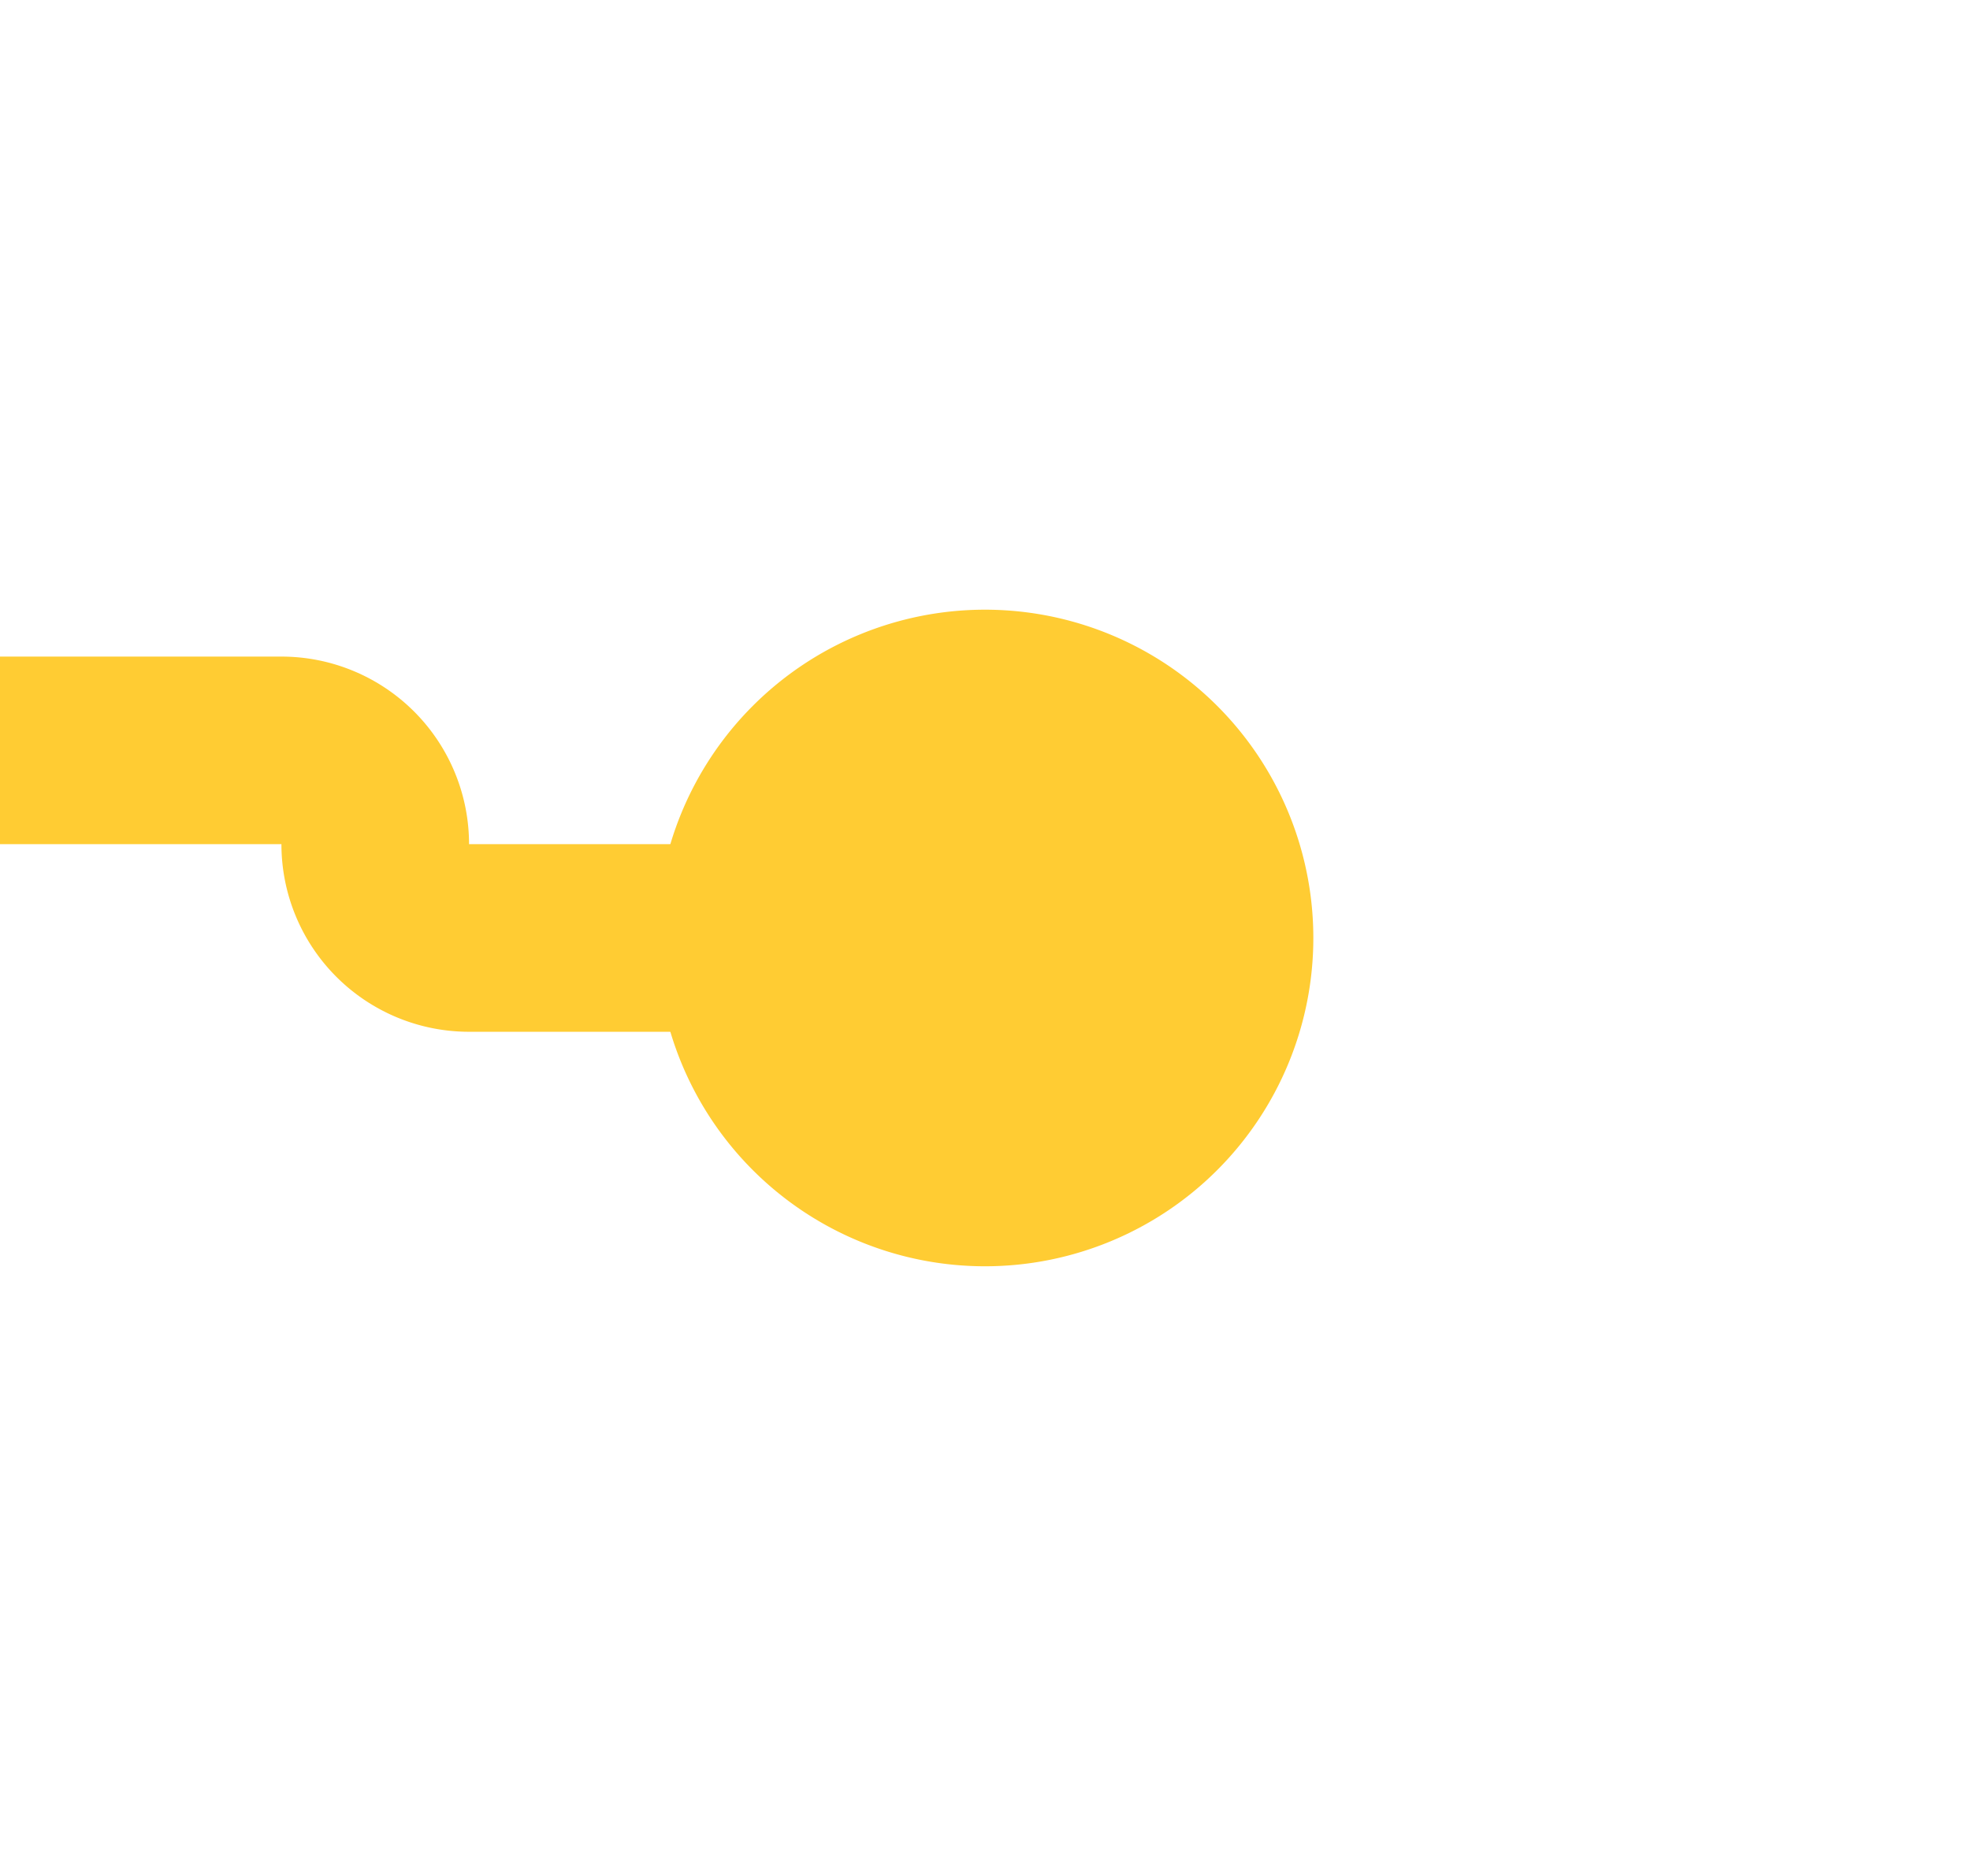 ﻿<?xml version="1.0" encoding="utf-8"?>
<svg version="1.1" xmlns:xlink="http://www.w3.org/1999/xlink" width="21px" height="20px" preserveAspectRatio="xMinYMid meet" viewBox="426 89  21 18" xmlns="http://www.w3.org/2000/svg">
  <path d="M 122 96  L 429 96  A 1 1 0 0 1 430 97 A 1 1 0 0 0 431 98 L 438 98  " stroke-width="2" stroke="#ffcc33" fill="none" />
  <path d="M 123.5 92.5  A 3.5 3.5 0 0 0 120 96 A 3.5 3.5 0 0 0 123.5 99.5 A 3.5 3.5 0 0 0 127 96 A 3.5 3.5 0 0 0 123.5 92.5 Z M 436.5 94.5  A 3.5 3.5 0 0 0 433 98 A 3.5 3.5 0 0 0 436.5 101.5 A 3.5 3.5 0 0 0 440 98 A 3.5 3.5 0 0 0 436.5 94.5 Z " fill-rule="nonzero" fill="#ffcc33" stroke="none" />
</svg>